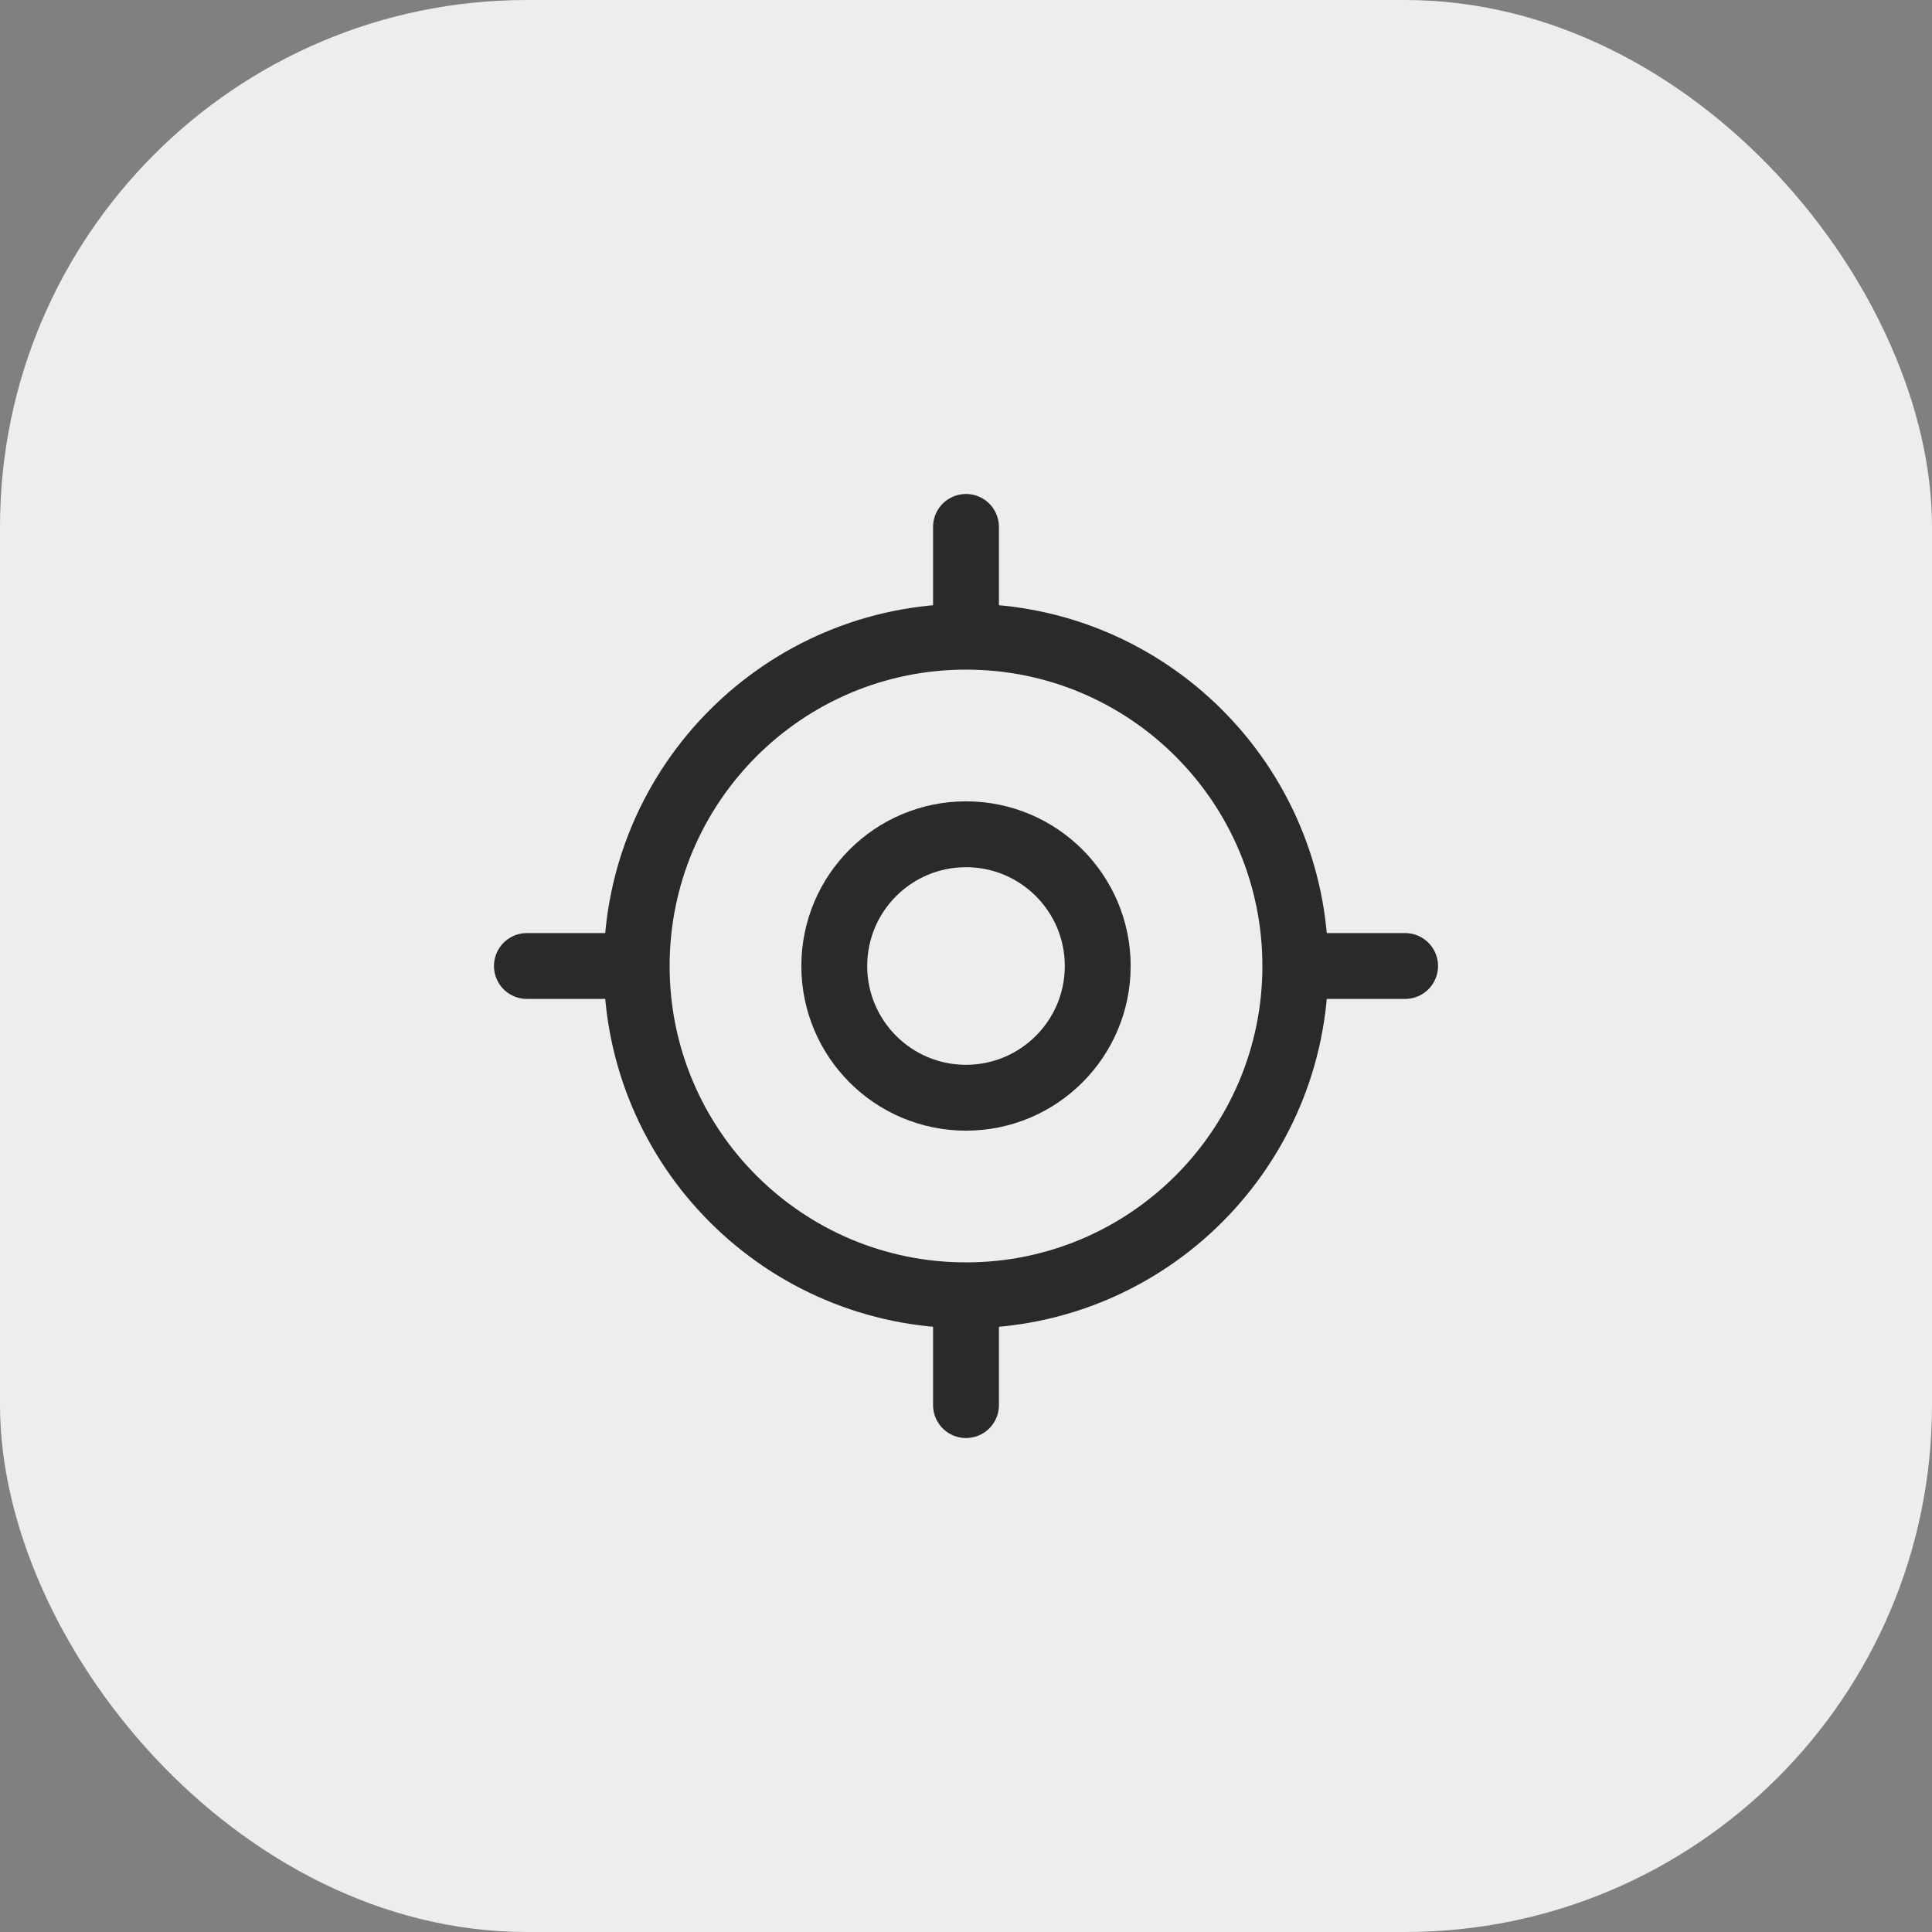 <svg width="44" height="44" viewBox="0 0 44 44" fill="none" xmlns="http://www.w3.org/2000/svg">
<rect x="0" y="0" width="44" height="44" fill="#808080" stroke="none"/>
<rect width="44" height="44" rx="12" fill="#EDEDED"/>
<path d="M22 29.5C26.142 29.5 29.5 26.142 29.5 22C29.5 17.858 26.142 14.5 22 14.5C17.858 14.5 14.5 17.858 14.5 22C14.5 26.142 17.858 29.5 22 29.5Z" stroke="#2A2A2A" stroke-width="1.5" stroke-linecap="round" stroke-linejoin="round"/>
<path d="M22 25C23.657 25 25 23.657 25 22C25 20.343 23.657 19 22 19C20.343 19 19 20.343 19 22C19 23.657 20.343 25 22 25Z" stroke="#2A2A2A" stroke-width="1.5" stroke-linecap="round" stroke-linejoin="round"/>
<path d="M22 14V12" stroke="#2A2A2A" stroke-width="1.5" stroke-linecap="round" stroke-linejoin="round"/>
<path d="M14 22H12" stroke="#2A2A2A" stroke-width="1.5" stroke-linecap="round" stroke-linejoin="round"/>
<path d="M22 30V32" stroke="#2A2A2A" stroke-width="1.5" stroke-linecap="round" stroke-linejoin="round"/>
<path d="M30 22H32" stroke="#2A2A2A" stroke-width="1.5" stroke-linecap="round" stroke-linejoin="round"/>
</svg>
